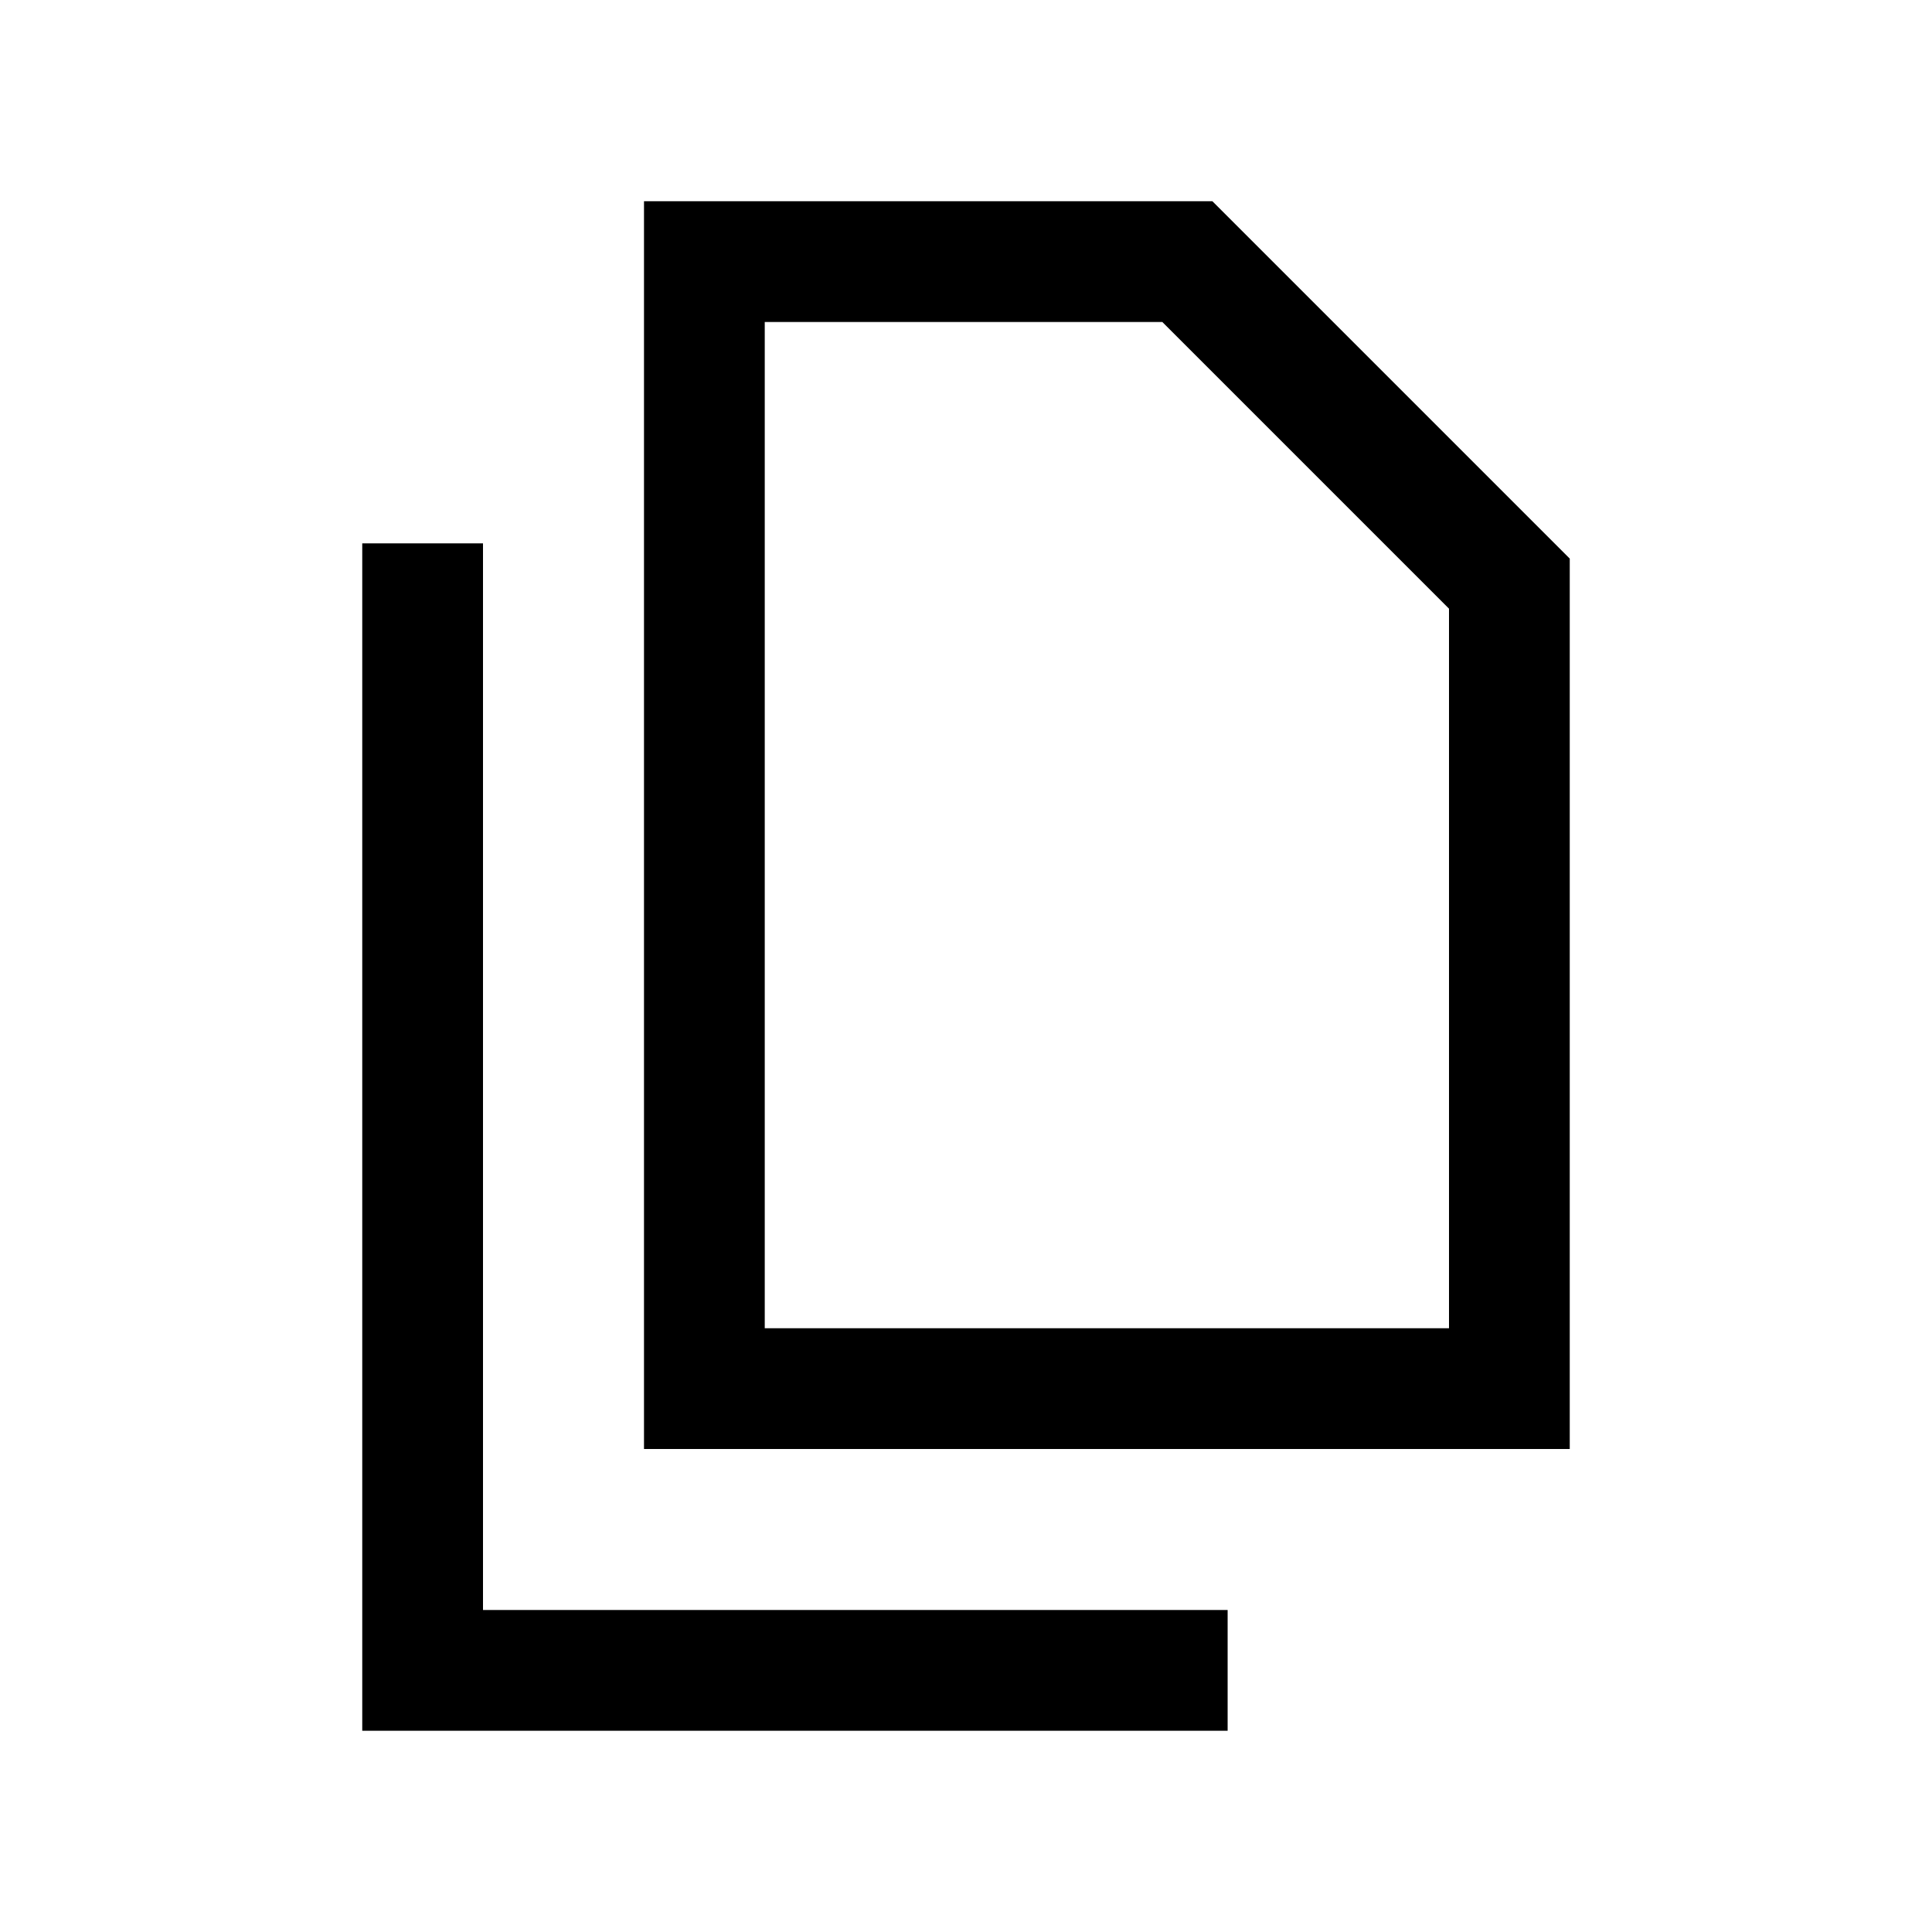 <svg width="24" height="24" viewBox="0 0 24 24" fill="none" xmlns="http://www.w3.org/2000/svg">
<path fill-rule="evenodd" clip-rule="evenodd" d="M15.061 2.5H8V18H19.5V6.939L15.061 2.5ZM9.5 16.5V4H14.439L18 7.561V16.5H9.5Z" fill="black"/>
<path d="M6 6.75V20H15.25V21.5H4.5V6.75H6Z" fill="black"/>
</svg>
